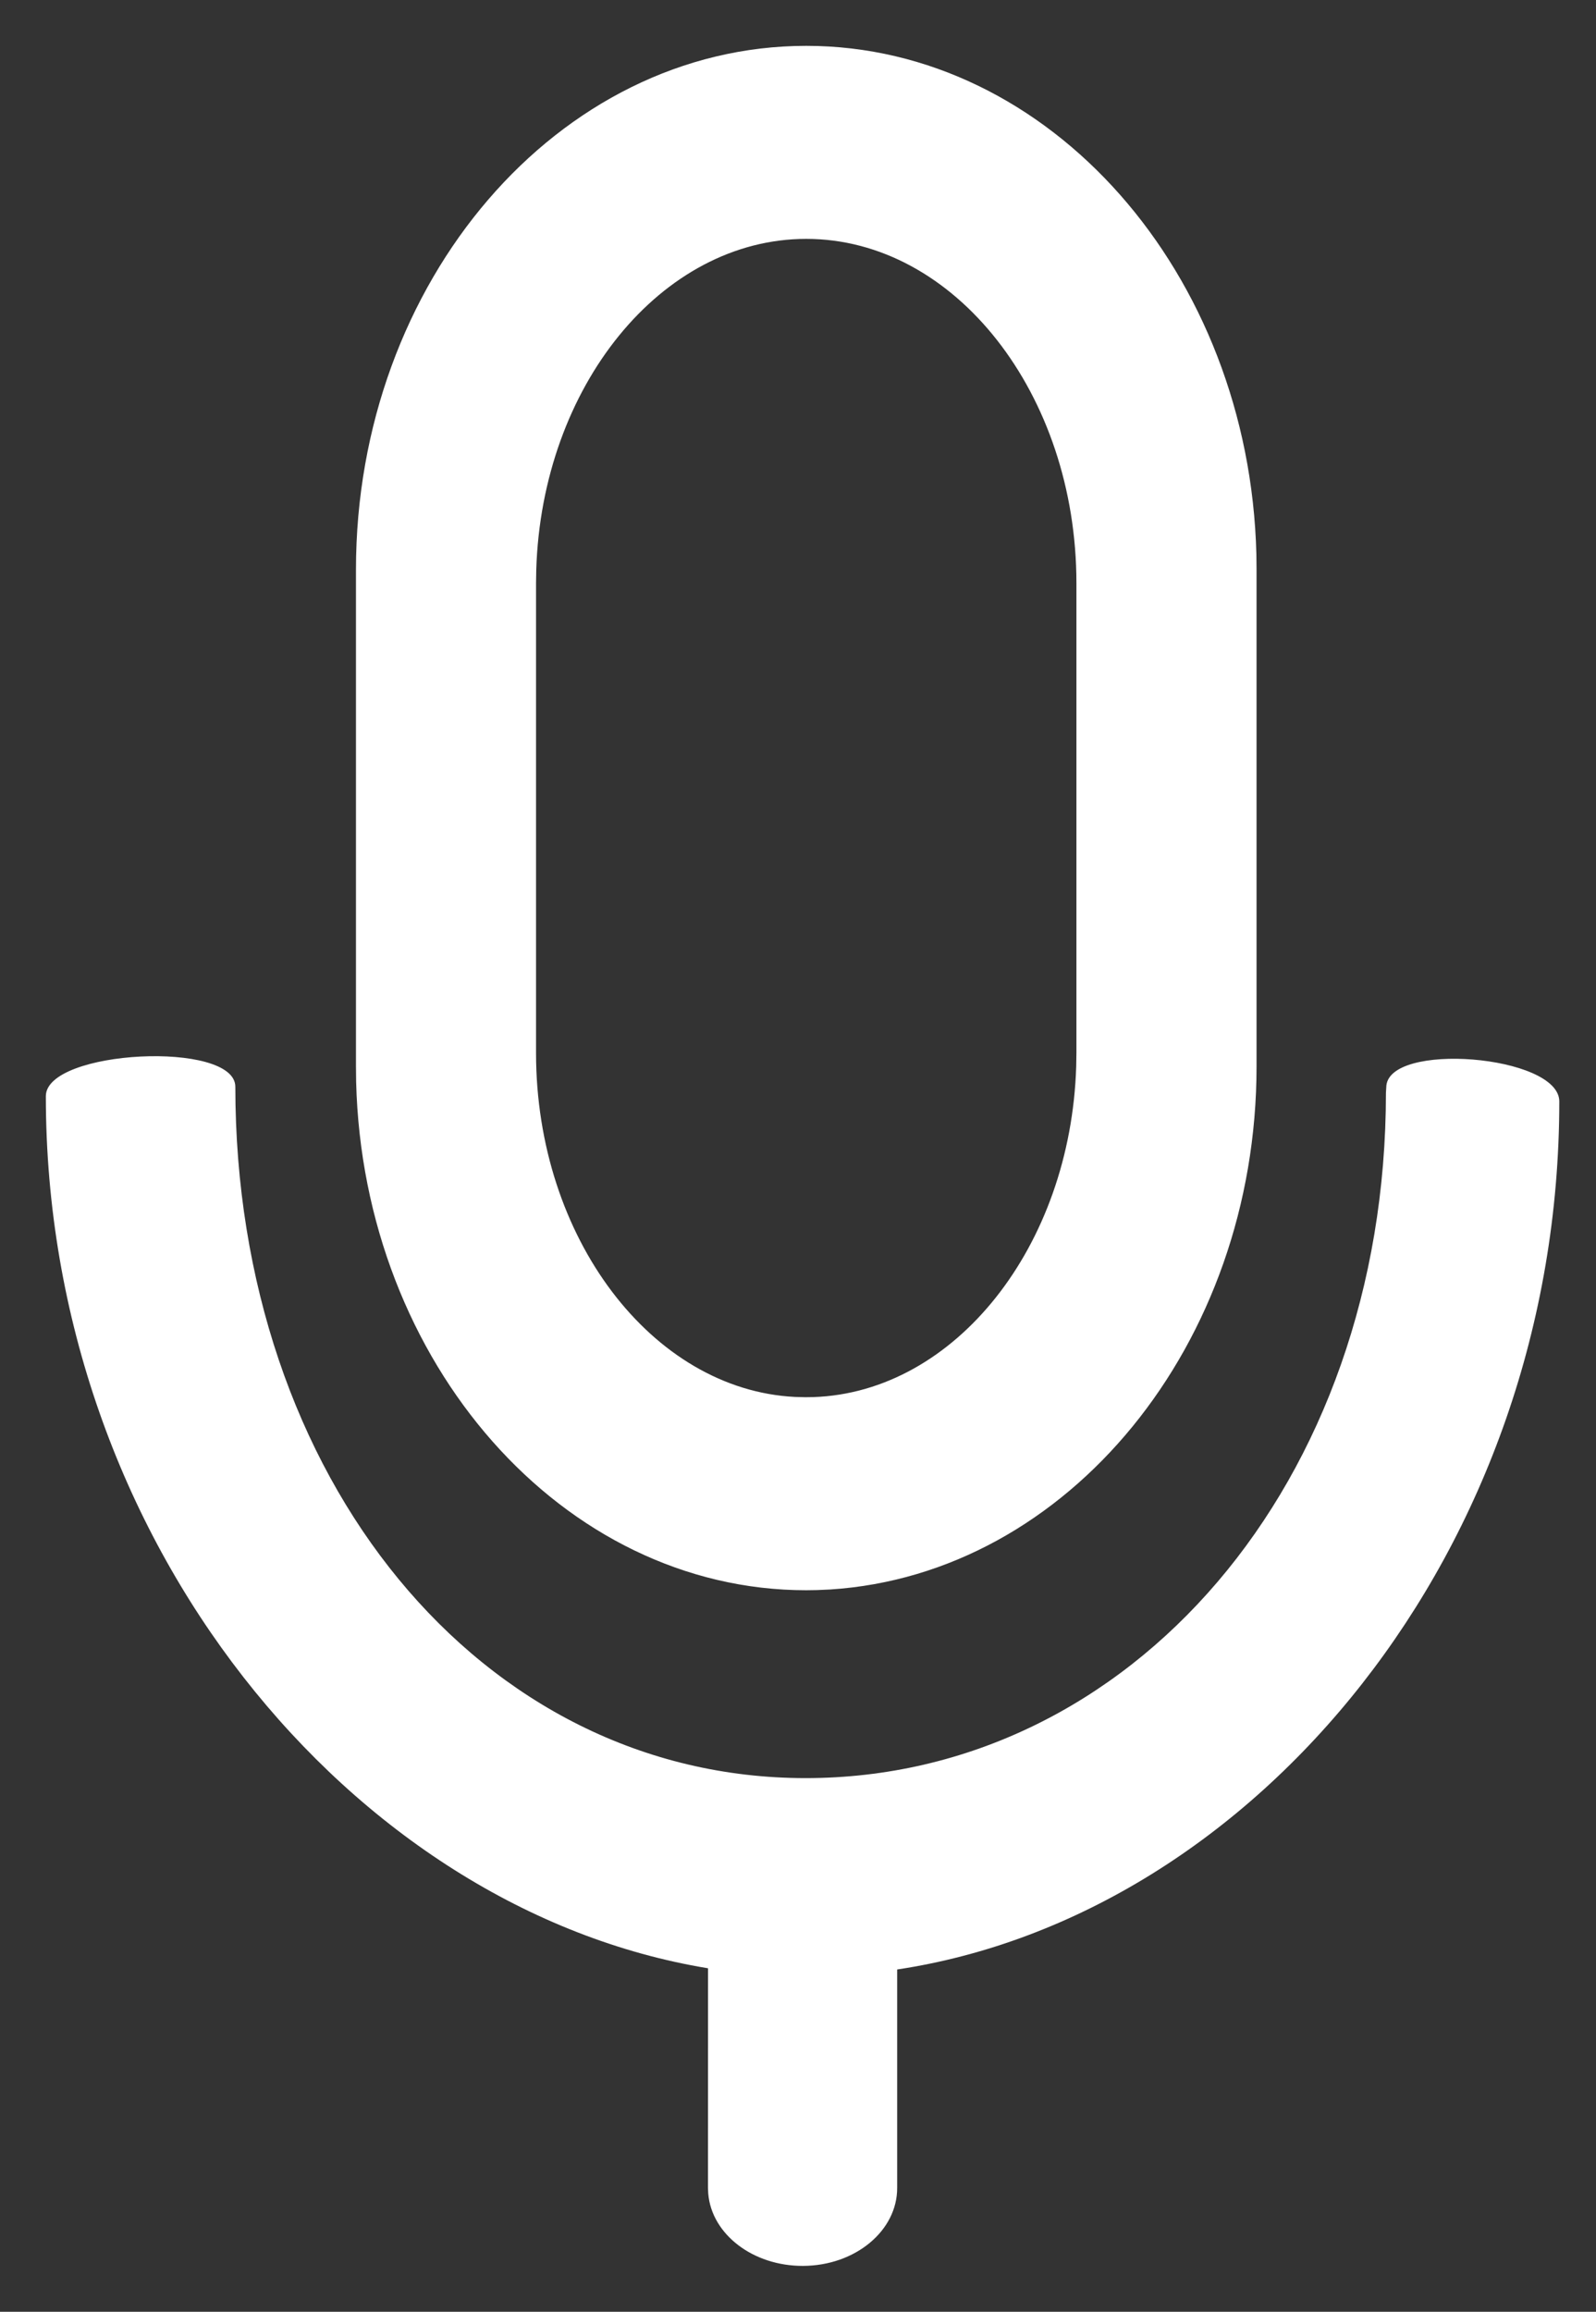 <?xml version="1.0" encoding="UTF-8"?>
<svg width="29px" height="42px" viewBox="0 0 29 42" version="1.1" xmlns="http://www.w3.org/2000/svg" xmlns:xlink="http://www.w3.org/1999/xlink">
    <rect x="0" y="0" width="29" height="42" fill="#333333" stroke="none"/>
    <!-- Generator: Sketch 59.1 (86144) - https://sketch.com -->
    <title>没静音-灰色</title>
    <desc>Created with Sketch.</desc>
    <g id="页面-1" stroke="none" stroke-width="1" fill="none" fill-rule="evenodd">
        <g id="画板" transform="translate(-248, -521)">
            <g id="没静音-灰色" transform="translate(241, 520)">
                <rect id="矩形" x="0" y="0" width="44" height="44"></rect>
                <g id="语音" transform="translate(7.333, 1.833)" fill="#FFFFFF" fill-rule="nonzero">
                    <path d="M3.943,18.911 C3.945,26.022 8.402,31.471 14.305,31.471 C20.208,31.471 24.85,26.113 24.85,19.018 L24.856,18.924 C24.856,18.079 28,18.331 28,19.177 C28,27.321 22.471,33.969 15.969,34.948 L15.969,38.915 C15.972,39.695 15.206,40.33 14.257,40.333 C13.352,40.336 12.599,39.762 12.536,39.02 L12.531,38.914 L12.532,34.926 C6.068,33.864 0.5,27.171 0.5,19.082 C0.5,18.236 3.943,18.065 3.943,18.911 Z M14.317,0 C18.739,0.001 22.368,4.128 22.496,9.237 L22.499,9.517 L22.499,18.541 C22.499,23.592 19.073,27.767 14.755,28.044 L14.514,28.055 L14.316,28.058 C9.894,28.058 6.266,23.93 6.138,18.821 L6.135,18.541 L6.135,9.517 C6.135,4.28 9.814,0 14.317,0 Z M14.317,3.507 C11.683,3.507 9.513,6.192 9.411,9.517 L9.407,9.761 L9.407,18.297 C9.407,21.652 11.515,24.416 14.112,24.546 L14.303,24.551 L14.445,24.549 C17.025,24.463 19.121,21.807 19.222,18.542 L19.226,18.296 L19.226,9.762 C19.226,6.325 17.015,3.507 14.317,3.507 Z" id="形状结合"></path>
                </g>
            </g>
        </g>
    </g>
</svg>